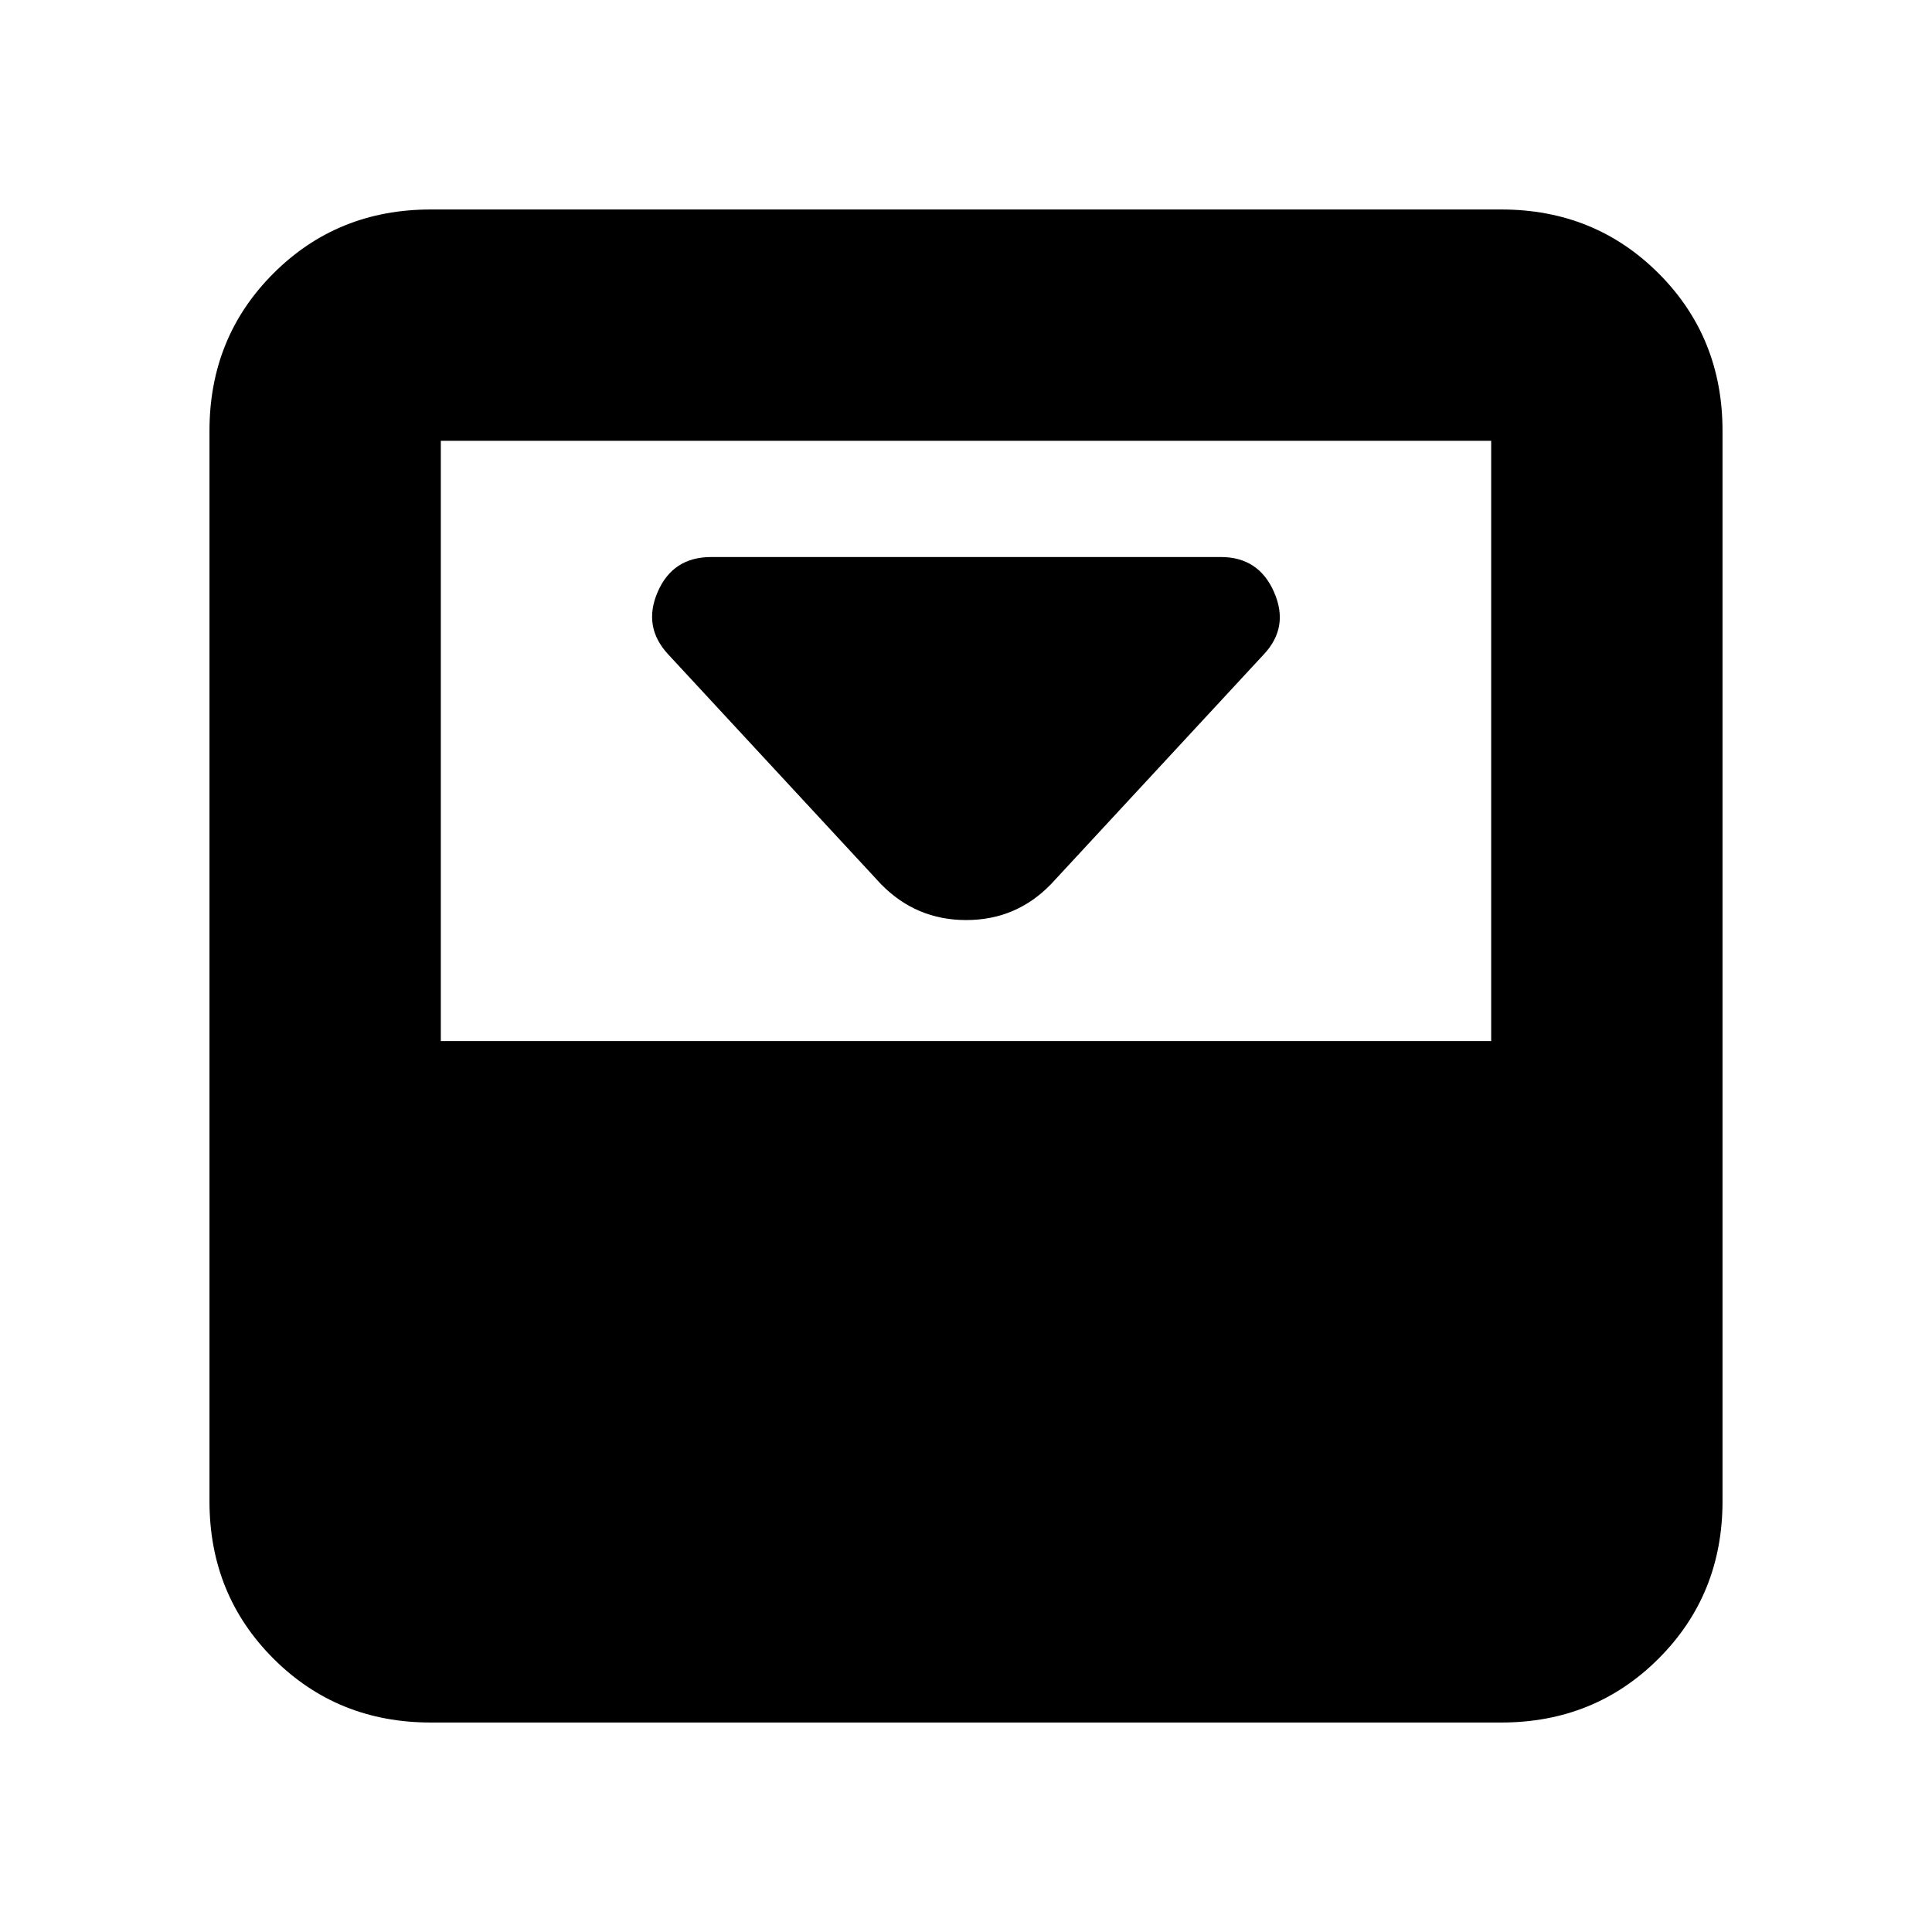 <svg xmlns="http://www.w3.org/2000/svg" height="20" viewBox="0 -960 960 960" width="20"><path d="M522.22-520.65 628-634.87q12.7-13.52 5.07-30.93-7.64-17.42-26.46-17.42H353.39q-19.07 0-26.58 17.33-7.51 17.32 5.19 31.02l105.78 114.22q17.45 17.82 42.31 17.82 24.87 0 42.13-17.82Zm223.74-335.26q46.42 0 78.19 31.76 31.76 31.77 31.76 78.19v531.92q0 46.42-31.76 78.18-31.77 31.77-78.19 31.77H214.04q-46.42 0-78.18-31.77-31.77-31.76-31.77-78.18v-531.92q0-46.42 31.77-78.19 31.76-31.76 78.18-31.76h531.92Zm-5 413.21v-298.26H219.04v298.26h521.92Z"/></svg>